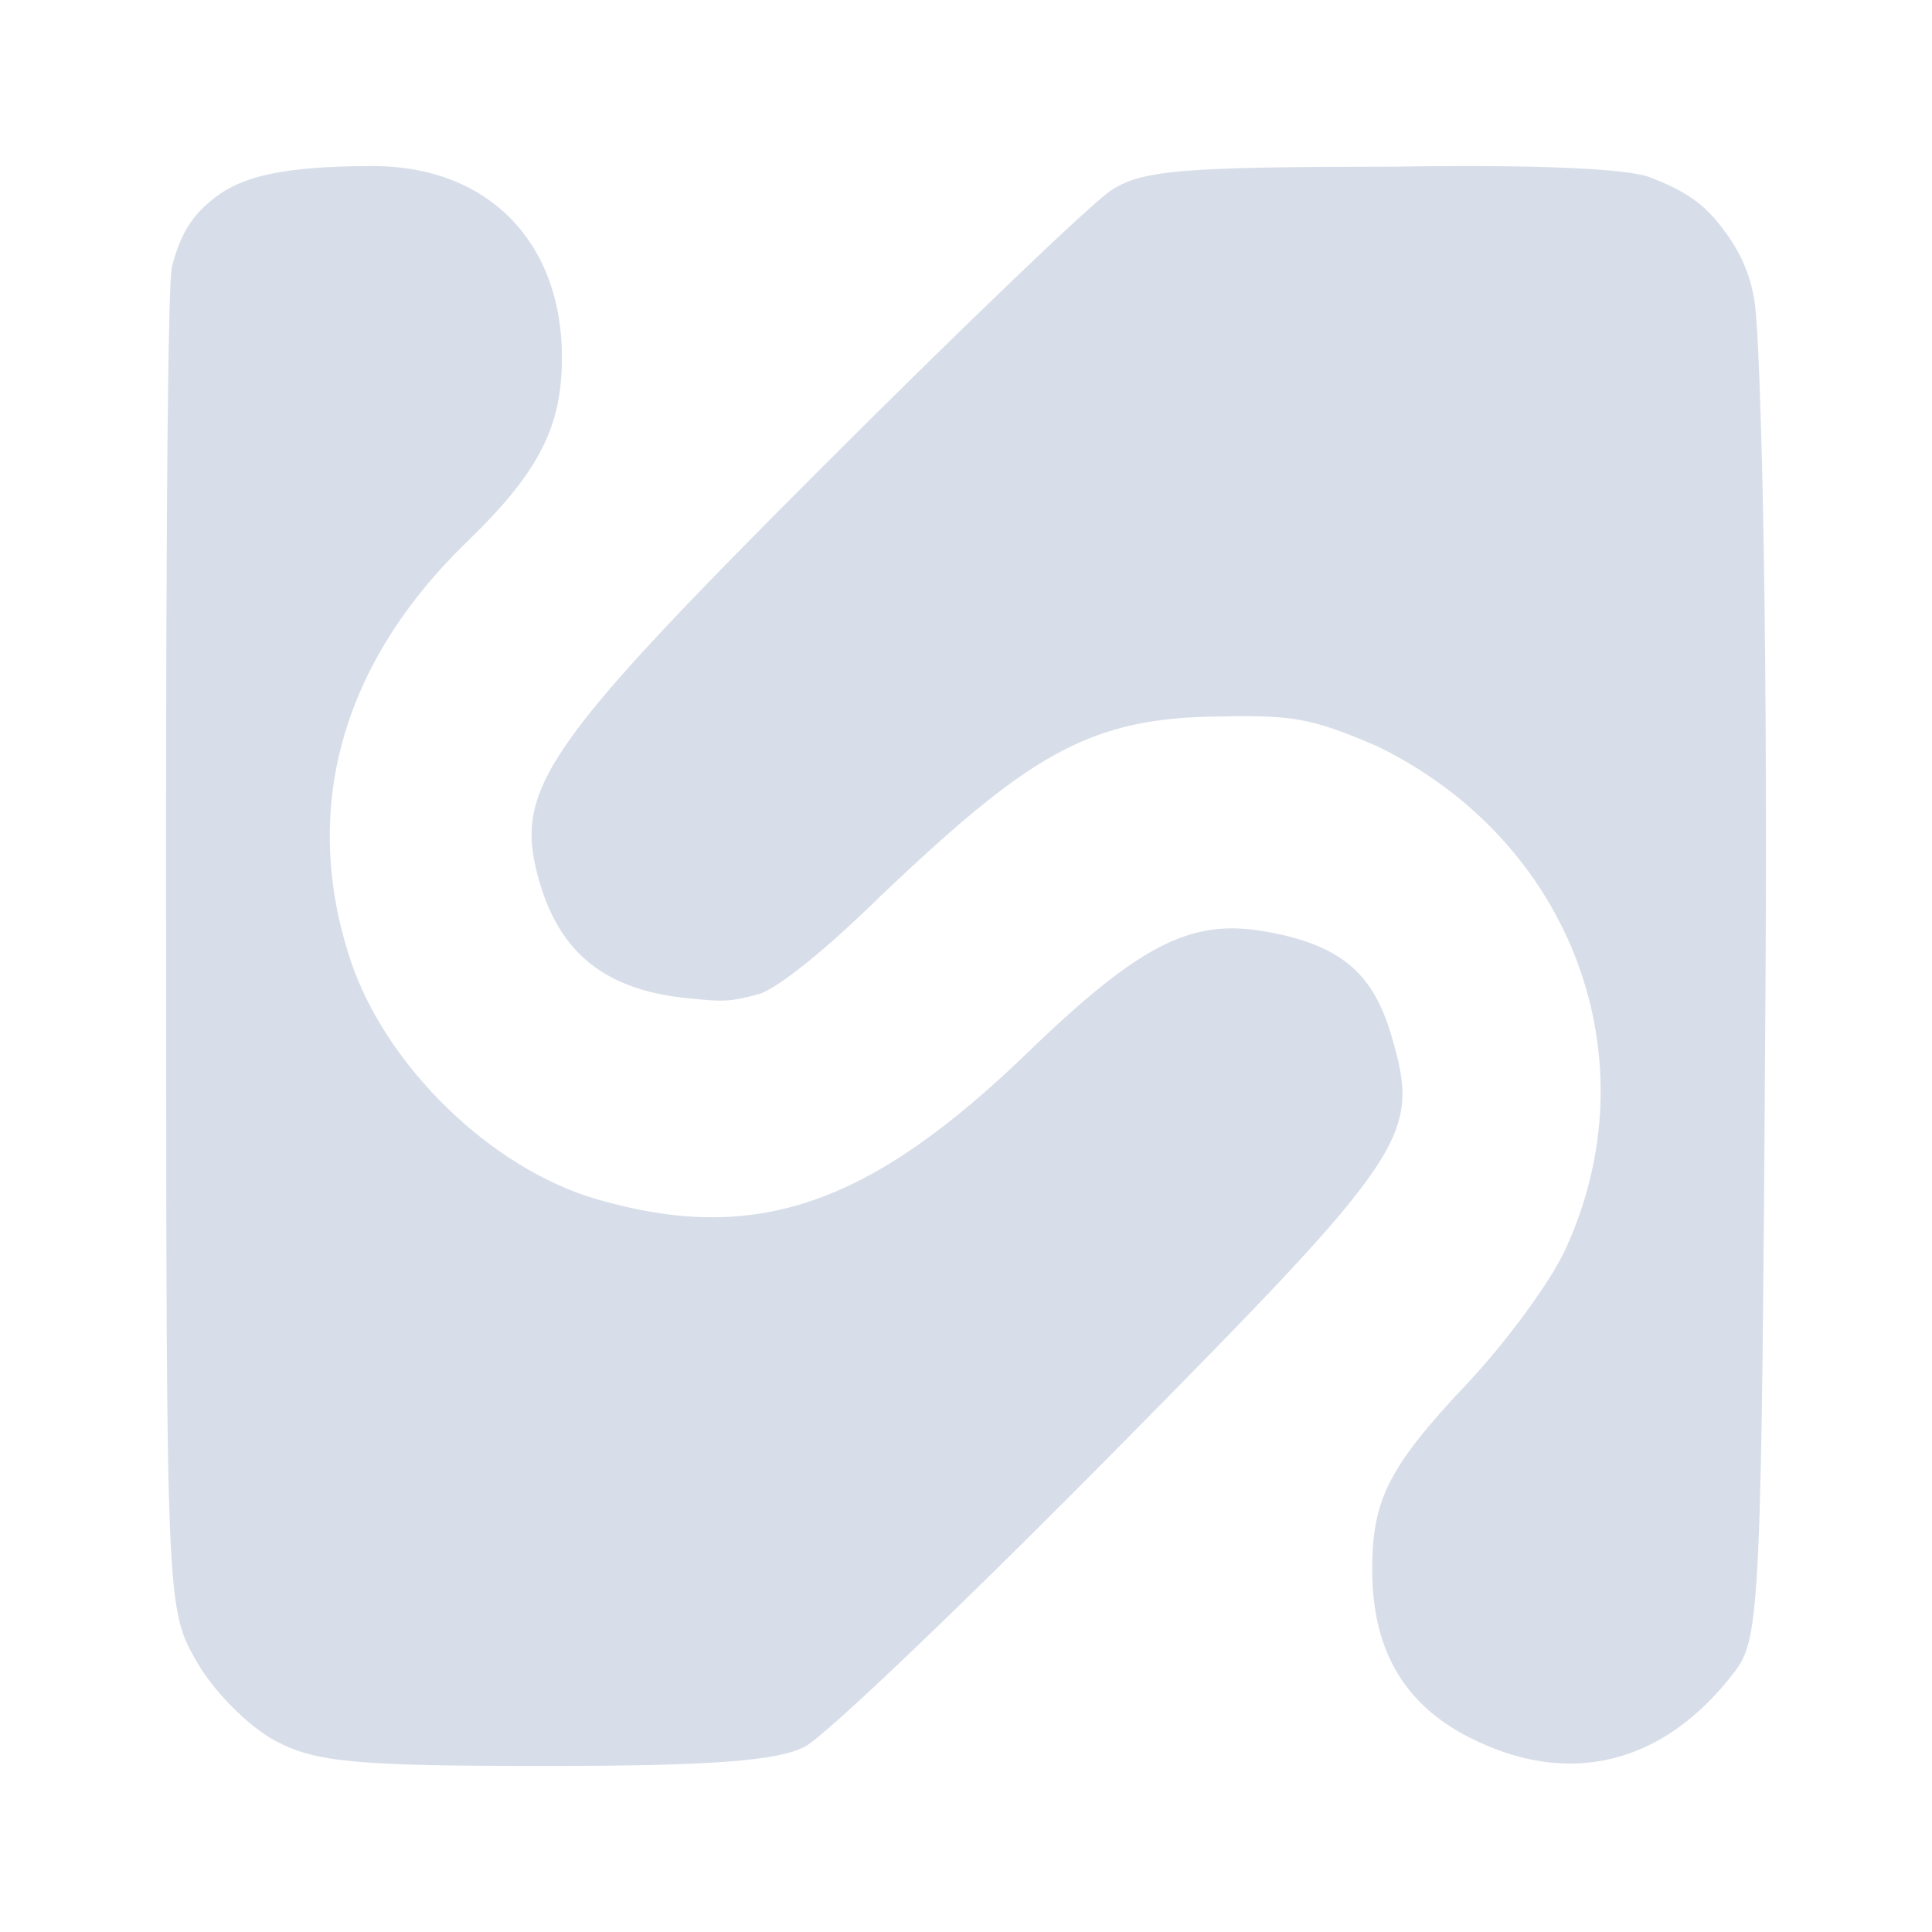 <?xml version="1.0" encoding="UTF-8" standalone="no"?>
<!-- Created with Inkscape (http://www.inkscape.org/) -->

<svg
   version="1.1"
   id="svg1"
   width="64"
   height="64"
   viewBox="0 0 64 64"
   sodipodi:docname="satty.svg"
   inkscape:version="1.4.2 (ebf0e940d0, 2025-05-08)"
   inkscape:export-filename="logo.png"
   inkscape:export-xdpi="96"
   inkscape:export-ydpi="96"
   xmlns:inkscape="http://www.inkscape.org/namespaces/inkscape"
   xmlns:sodipodi="http://sodipodi.sourceforge.net/DTD/sodipodi-0.dtd"
   xmlns="http://www.w3.org/2000/svg"
   xmlns:svg="http://www.w3.org/2000/svg">
  <defs
     id="defs1" />
  <style
     type="text/css"
     id="current-color-scheme">.ColorScheme-Text { color:#d8dee9; }
  </style>
  <sodipodi:namedview
     id="namedview1"
     pagecolor="#9c4444"
     bordercolor="#666666"
     borderopacity="1.0"
     inkscape:showpageshadow="2"
     inkscape:pageopacity="0.0"
     inkscape:pagecheckerboard="0"
     inkscape:deskcolor="#d1d1d1"
     showgrid="false"
     inkscape:zoom="8"
     inkscape:cx="29.25"
     inkscape:cy="20.375"
     inkscape:window-width="2560"
     inkscape:window-height="1392"
     inkscape:window-x="0"
     inkscape:window-y="0"
     inkscape:window-maximized="1"
     inkscape:current-layer="svg1" />
  <path
     id="path5"
     style="fill:currentColor;fill-opacity:1;stroke-width:1.415"
     d="M 54.61,5.854 C 53.104,5.374 46.231,5.521 46.231,5.521 c -7.076,0.003 -8.409,0.113 -9.433,0.791 -0.656,0.434 -4.98,4.58 -9.607,9.209 -9.149,9.154 -10.151,10.613 -9.369,13.522 0.689,2.562 2.268,3.804 5.136,4.042 0.924,0.088 1.192,0.127 2.25,-0.175 1.266,-0.535 3.988,-3.253 3.988,-3.253 4.751,-4.503 6.754,-5.823 10.849,-5.916 2.716,-0.062 3.313,-7.68e-4 5.606,0.993 6.438,3.153 9.118,10.378 6.191,16.682 -0.492,1.059 -1.949,3.045 -3.239,4.415 -2.596,2.757 -3.148,3.836 -3.148,6.16 0,2.654 1.046,4.46 3.225,5.568 3.296,1.676 6.451,0.891 8.79,-2.19 0.837,-1.102 0.886,-2.177 1.013,-22.322 C 58.571,19.142 58.293,11.326 58.138,10.102 58.001,9.025 57.565,8.225 57.091,7.604 56.445,6.736 55.866,6.342 54.61,5.854 Z M 12.353,5.5 C 9.258,5.5 8.118,5.886 7.327,6.394 6.44,7.011 6.004,7.64 5.693,8.841 5.466,9.973 5.502,31.571 5.502,31.571 5.51,53.212 5.514,53.297 6.521,55.055 7.077,56.026 8.239,57.198 9.106,57.66 10.455,58.379 11.744,58.5 18.064,58.5 c 5.489,0 7.696,-0.165 8.604,-0.641 0.672,-0.353 5.316,-4.788 10.319,-9.854 9.726,-9.848 10.076,-10.37 9.113,-13.672 -0.58,-1.986 -1.562,-2.997 -4.086,-3.459 -2.452,-0.449 -4.089,0.242 -7.968,3.989 -5.277,5.099 -9.052,6.383 -14.293,4.858 -3.487,-1.015 -6.977,-4.407 -8.141,-7.913 -1.653,-4.984 -0.308,-9.823 3.849,-13.851 2.387,-2.313 3.154,-3.799 3.154,-6.116 C 18.616,7.999 16.148,5.5 12.353,5.5 Z"
     class="ColorScheme-Text" />
</svg>
